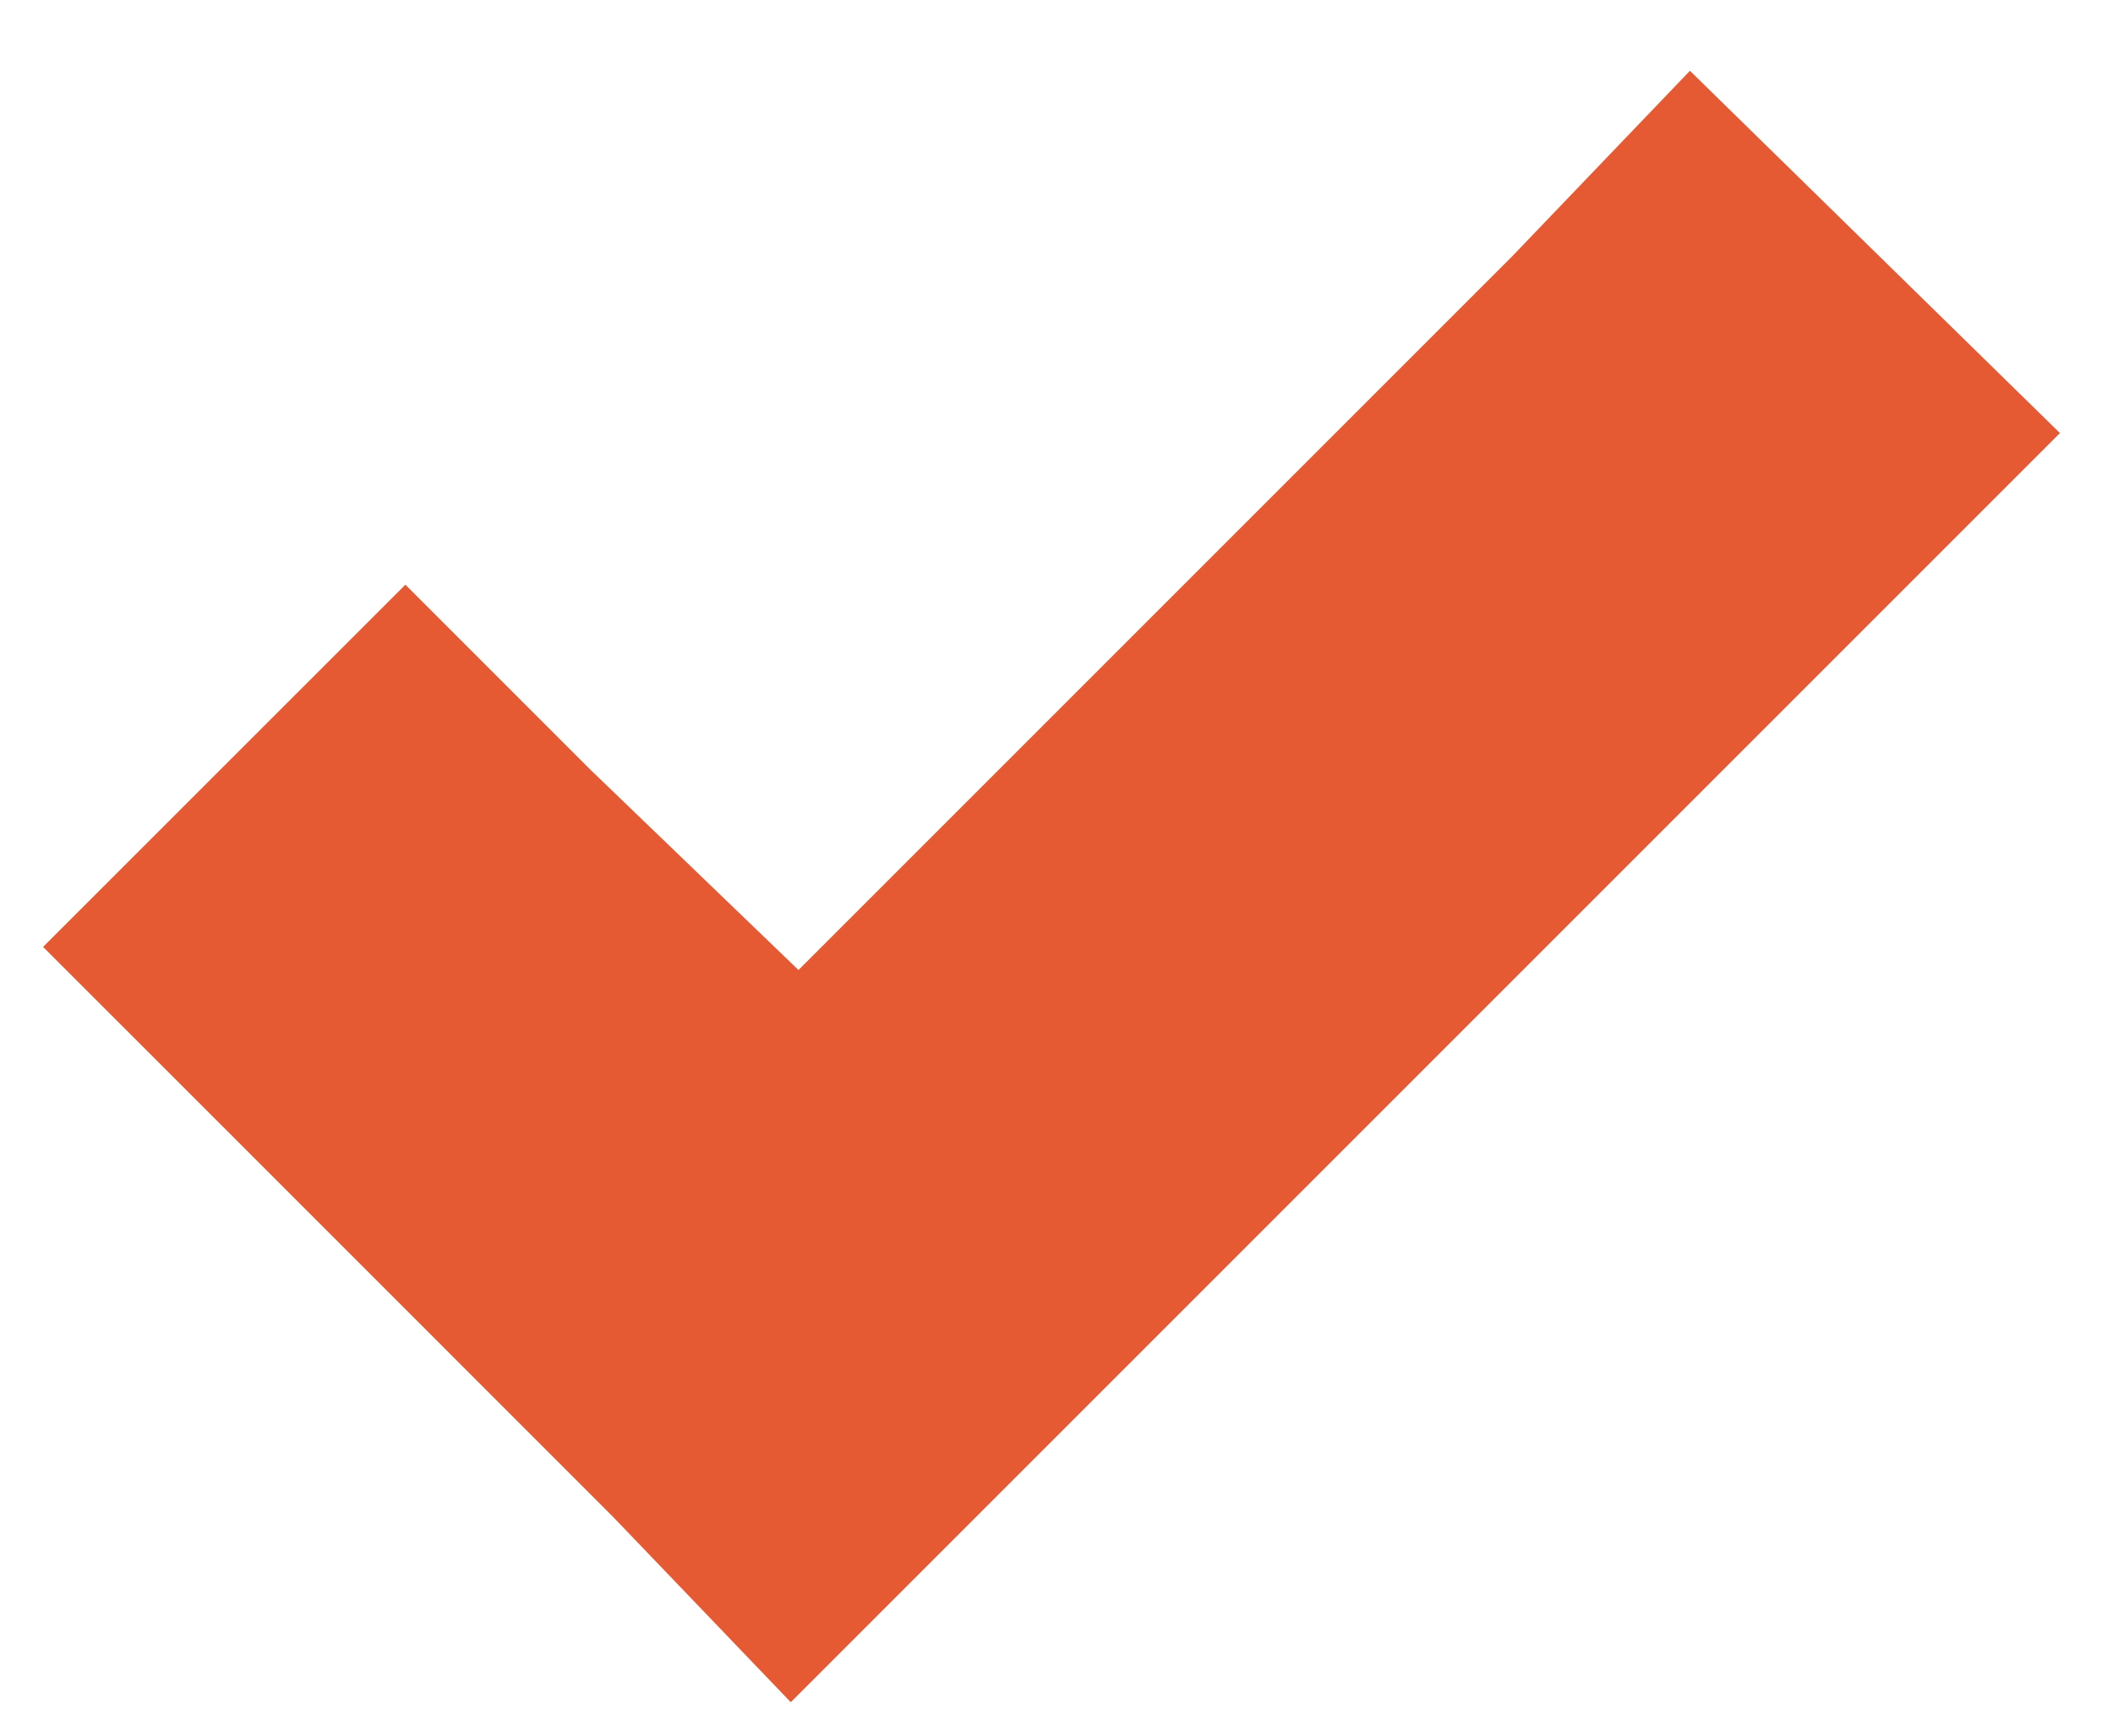 <svg width="28" height="23" viewBox="0 0 28 23" fill="none" xmlns="http://www.w3.org/2000/svg">
<path d="M22.394 0.938L20.045 3.39L10.581 12.854L7.823 10.199L5.372 7.748L0.571 12.548L3.023 14.999L8.129 20.106L10.479 22.557L12.93 20.106L24.846 8.19L27.297 5.739L22.394 0.938Z" fill="#E55933"/>
</svg>
